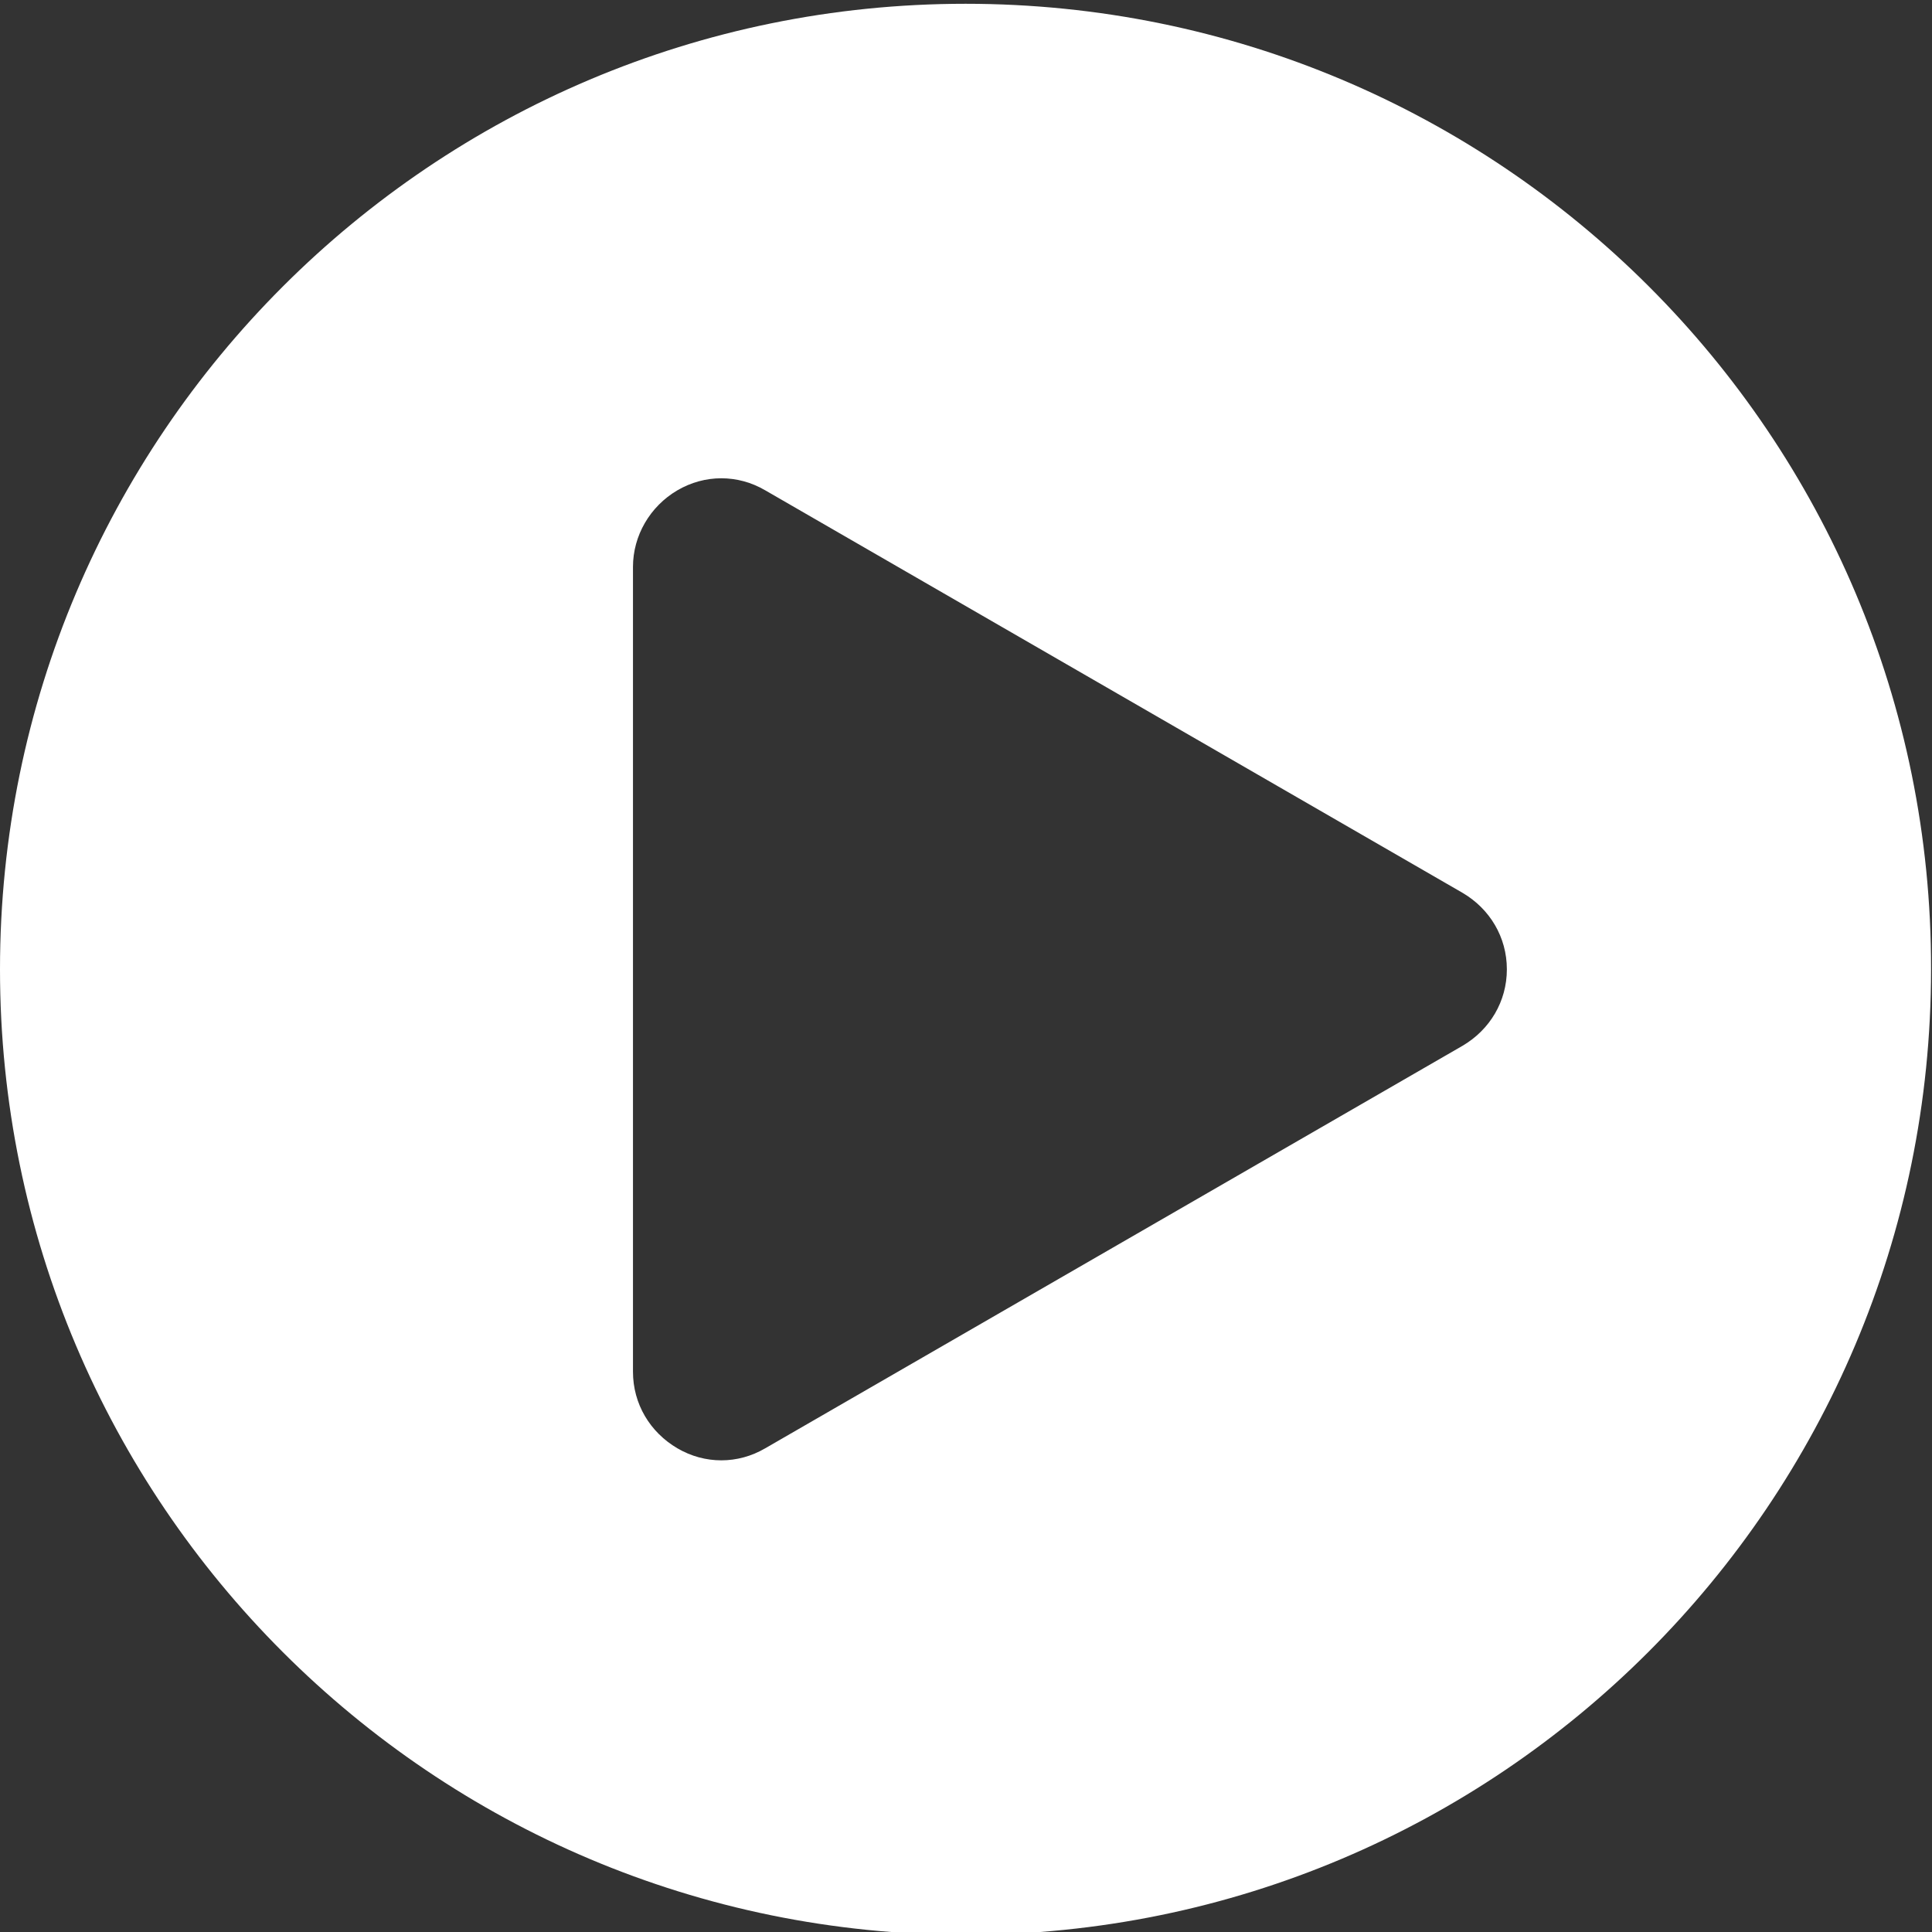 <?xml version="1.0" encoding="utf-8"?>
<!-- Generator: Adobe Illustrator 21.0.2, SVG Export Plug-In . SVG Version: 6.00 Build 0)  -->
<svg version="1.1" id="Ebene_1" xmlns="http://www.w3.org/2000/svg" xmlns:xlink="http://www.w3.org/1999/xlink" x="0px" y="0px"
	 viewBox="0 0 204.5 204.5" style="enable-background:new 0 0 204.5 204.5;" xml:space="preserve">
<rect x="0" y="0" width="204.5" height="204.5" fill="#333333" stroke="none"/>
<style type="text/css">
	.playButtonFill{fill:#FFFFFF;}
</style>
<path class="playButtonFill" d="M102.2,0.4C45.8,0.4,0,46.1,0,102.6c0,56.5,45.8,102.2,102.2,102.2c56.5,0,102.2-45.8,102.2-102.2
	C204.5,46.1,158.7,0.4,102.2,0.4z M154.8,110.7L81,153.3c-2.9,1.7-6.4,1.7-9.3,0c-2.9-1.7-4.7-4.7-4.7-8.1V60c0-3.3,1.8-6.4,4.7-8.1
	c2.9-1.7,6.4-1.7,9.3,0l73.8,42.6c2.9,1.7,4.7,4.7,4.7,8.1S157.7,109,154.8,110.7z"/>
</svg>
